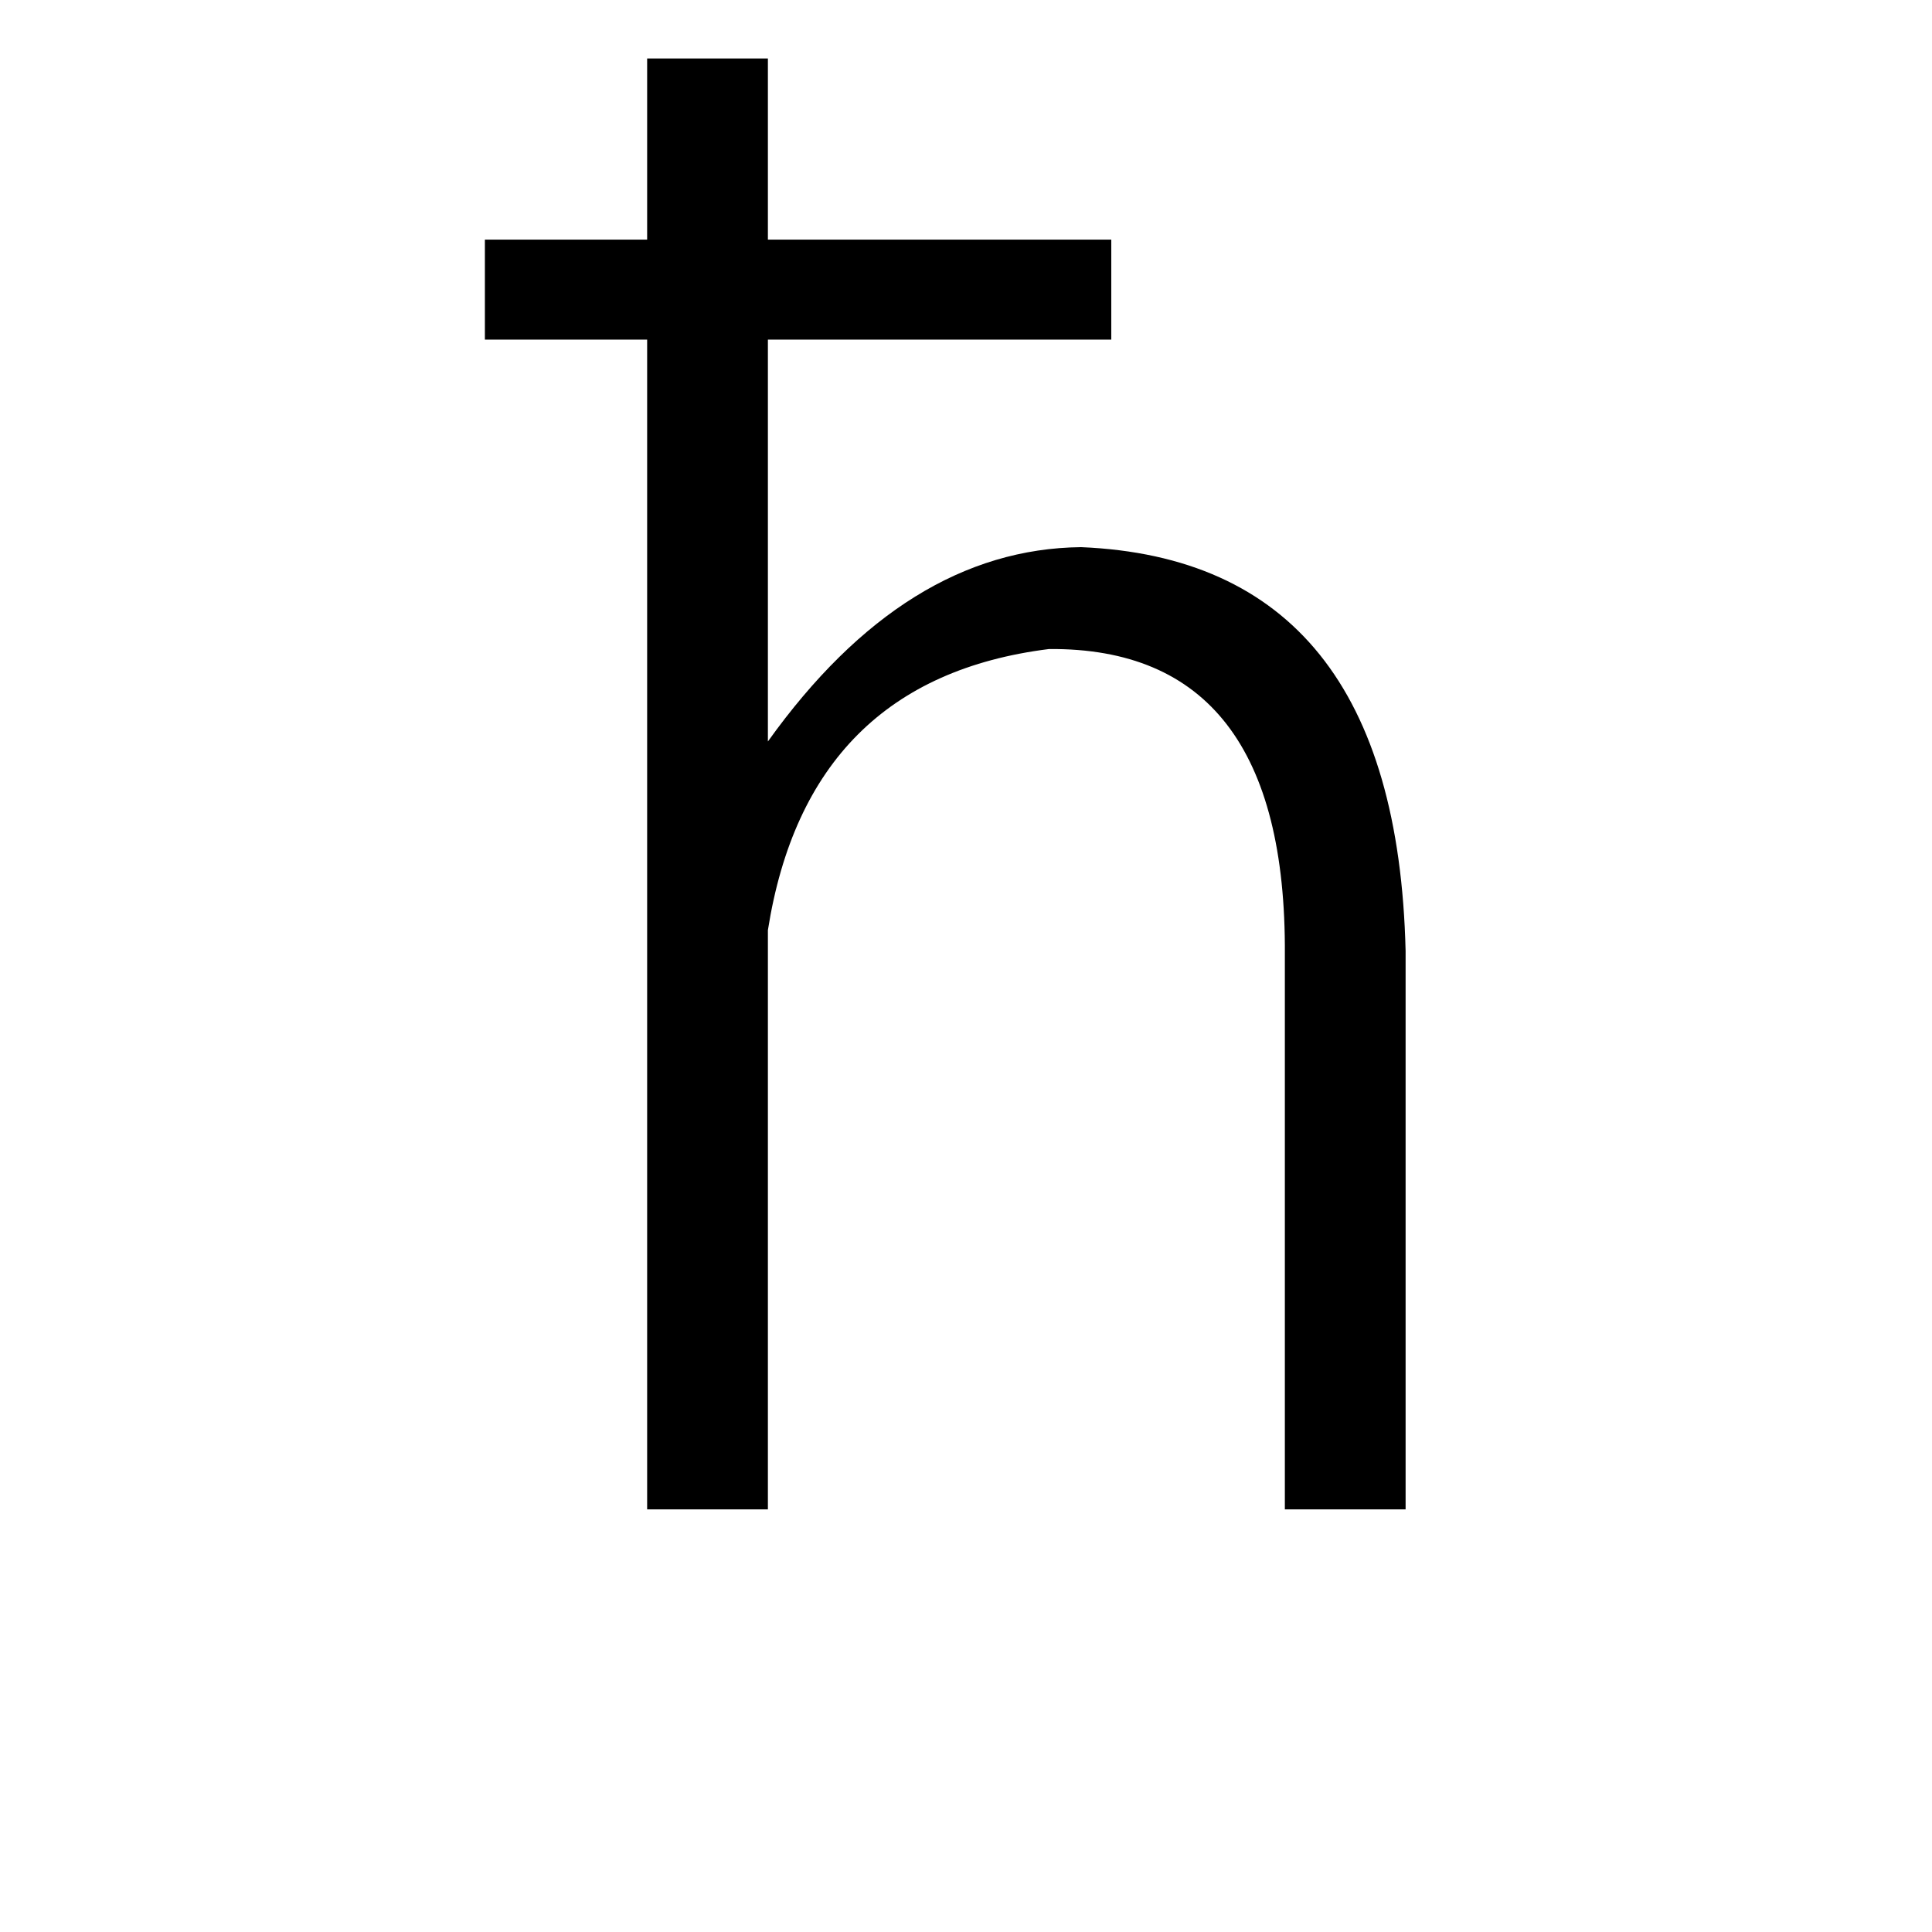 <svg xmlns="http://www.w3.org/2000/svg" viewBox="0 -800 1024 1024">
	<path fill="#000000" d="M745 -296V0H681V-294Q682 -457 556 -456Q428 -440 407 -307V0H343V-620H257V-673H343V-769H407V-673H589V-620H407V-407Q480 -509 573 -510Q740 -503 745 -296Z"/>
</svg>